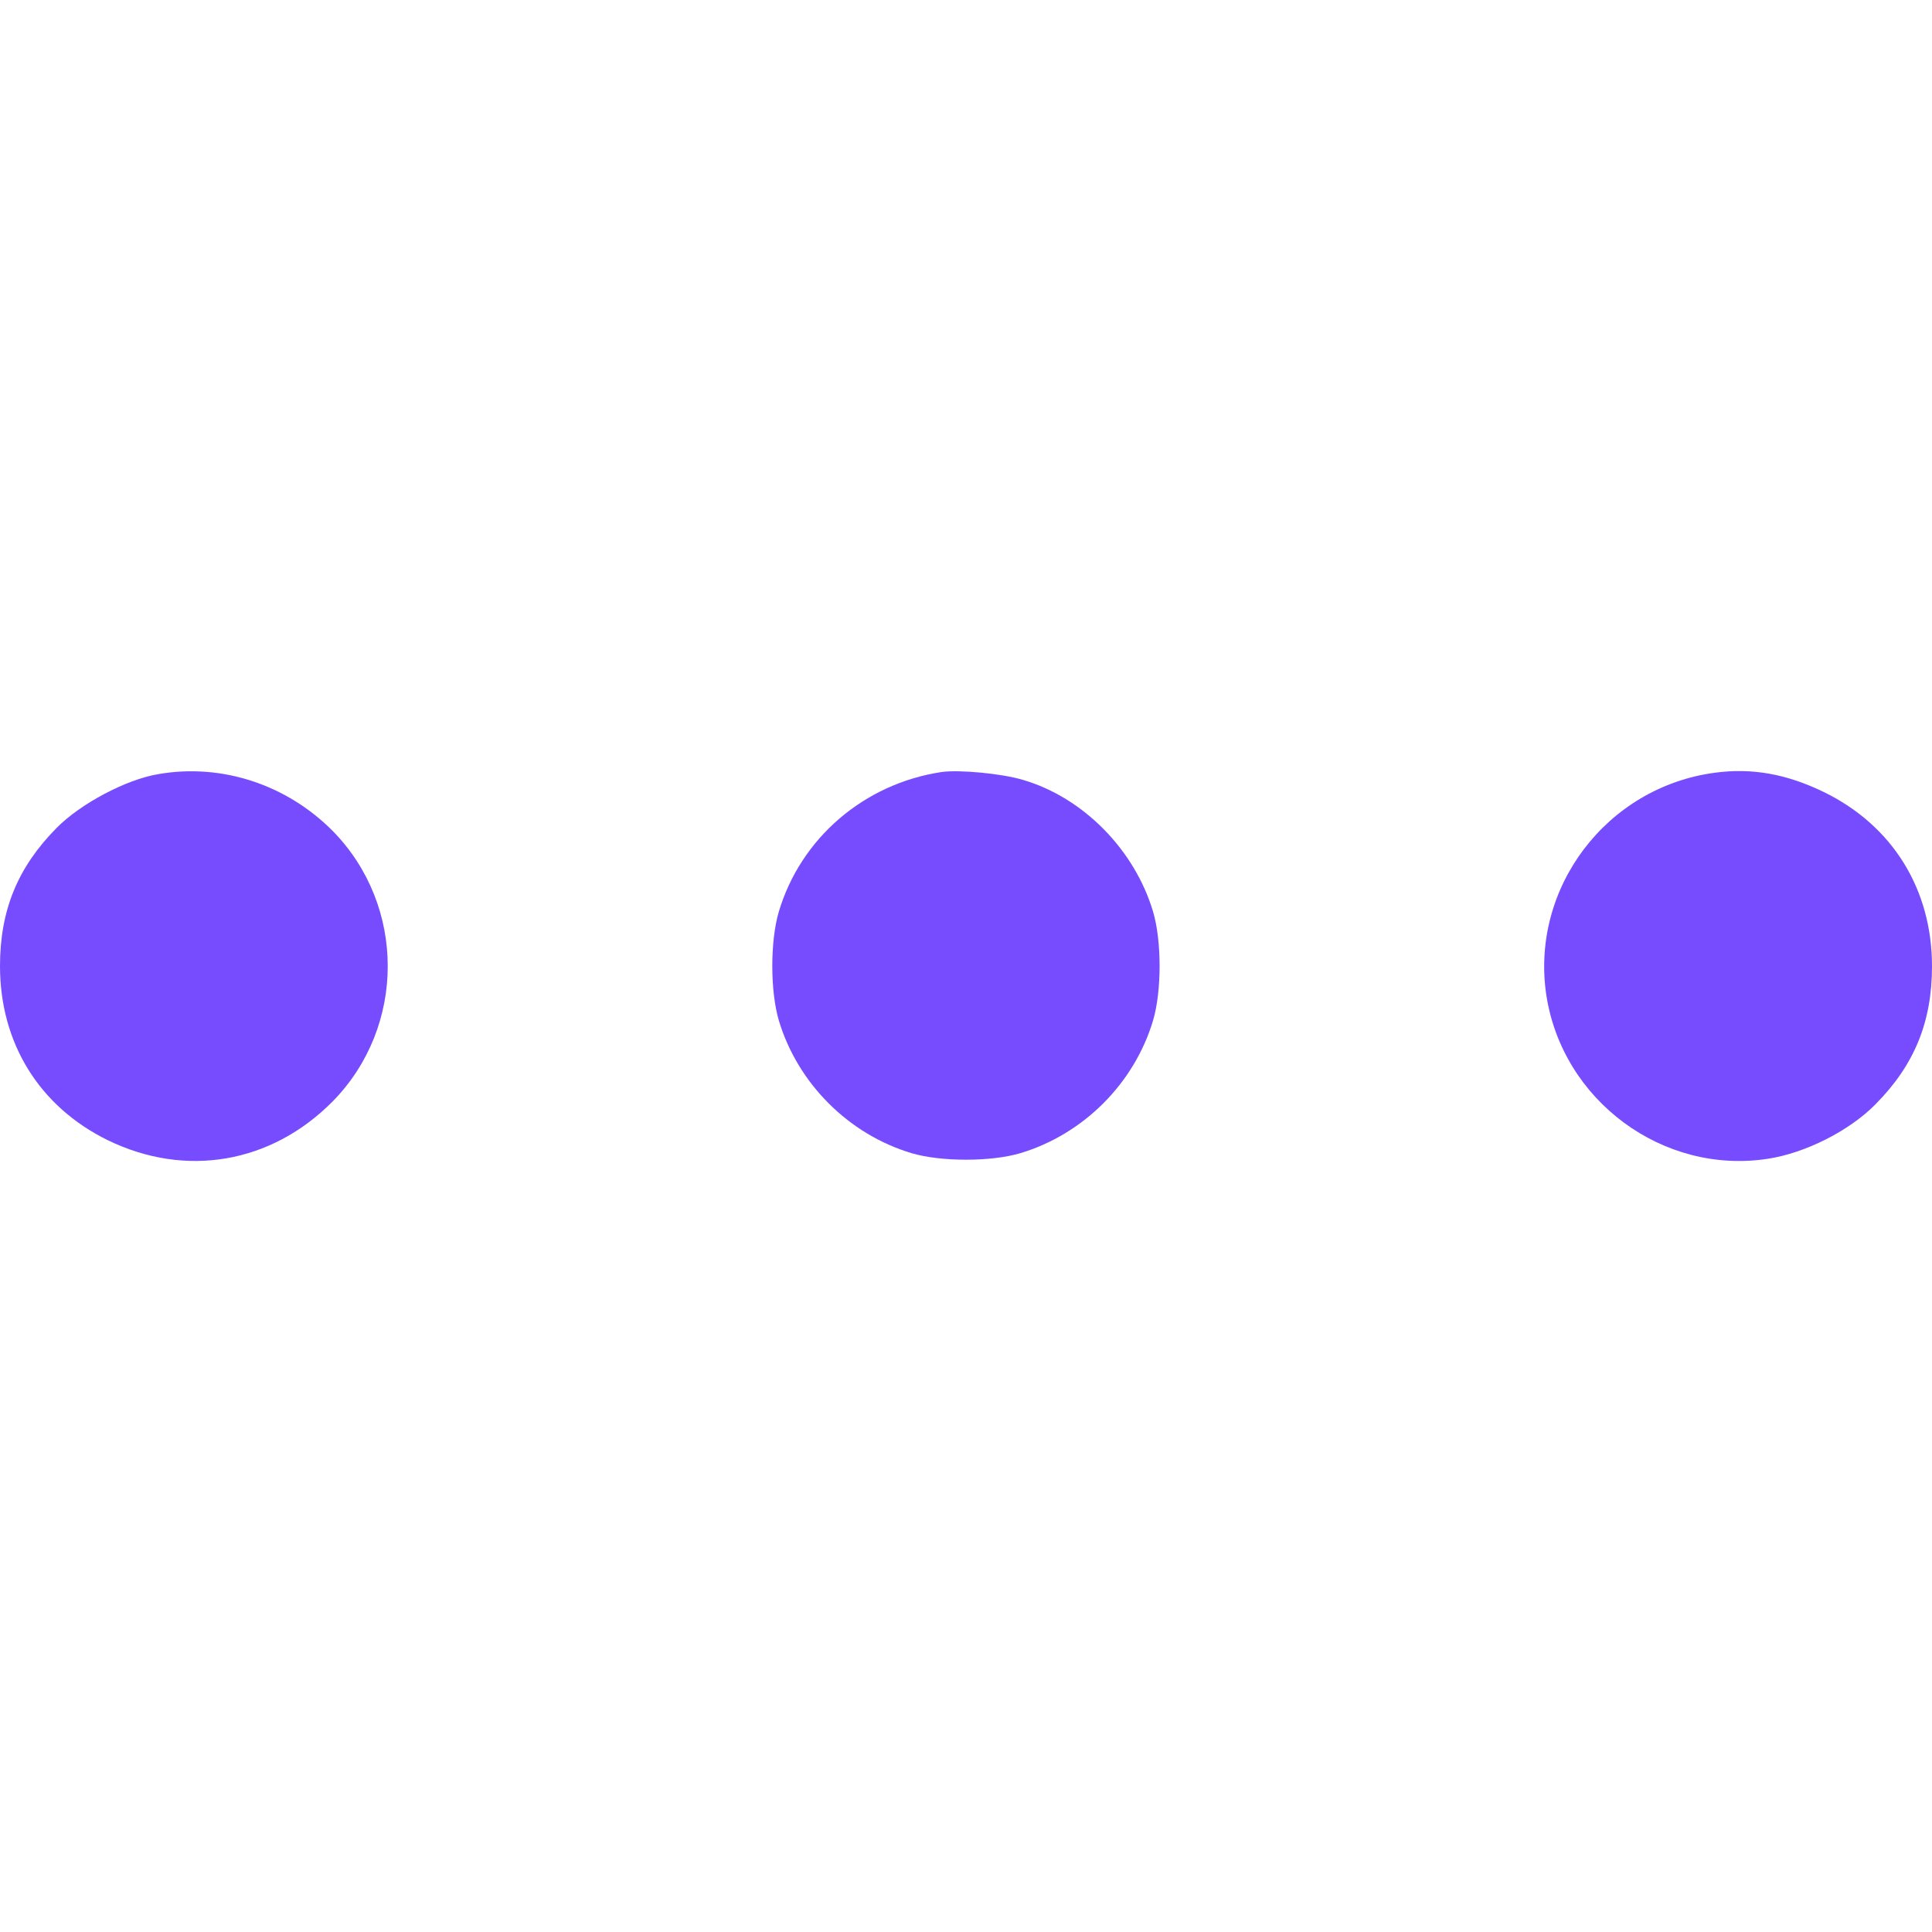 <svg width="18" height="18" viewBox="0 0 18 18" fill="none" xmlns="http://www.w3.org/2000/svg">
<g clip-path="url(#clip0_1646_5112)">
<path d="M1.477 7.212C1.178 7.261 0.752 7.486 0.527 7.714C0.165 8.08 0 8.481 0 9.001C0 9.718 0.366 10.309 1.002 10.622C1.73 10.977 2.528 10.84 3.101 10.26C3.783 9.564 3.783 8.439 3.101 7.743C2.672 7.31 2.067 7.11 1.477 7.212Z" fill="#774CFE"/>
<path d="M8.771 7.193C8.05 7.302 7.46 7.809 7.256 8.494C7.175 8.768 7.175 9.232 7.256 9.507C7.432 10.094 7.906 10.568 8.493 10.744C8.768 10.825 9.232 10.825 9.506 10.744C10.093 10.568 10.568 10.094 10.743 9.507C10.824 9.232 10.824 8.768 10.743 8.494C10.571 7.917 10.093 7.432 9.534 7.267C9.337 7.207 8.936 7.169 8.771 7.193Z" fill="#774CFE"/>
<path d="M15.979 7.199C14.966 7.333 14.256 8.275 14.407 9.273C14.558 10.254 15.493 10.947 16.471 10.796C16.819 10.743 17.23 10.536 17.473 10.289C17.835 9.924 18 9.523 18 9.003C18 8.286 17.634 7.695 16.998 7.382C16.646 7.21 16.323 7.153 15.979 7.199Z" fill="#774CFE"/>
</g>
<defs>
<clipPath id="clip0_1646_5112">
<rect width="18" height="18" fill="white"/>
</clipPath>
</defs>
</svg>
